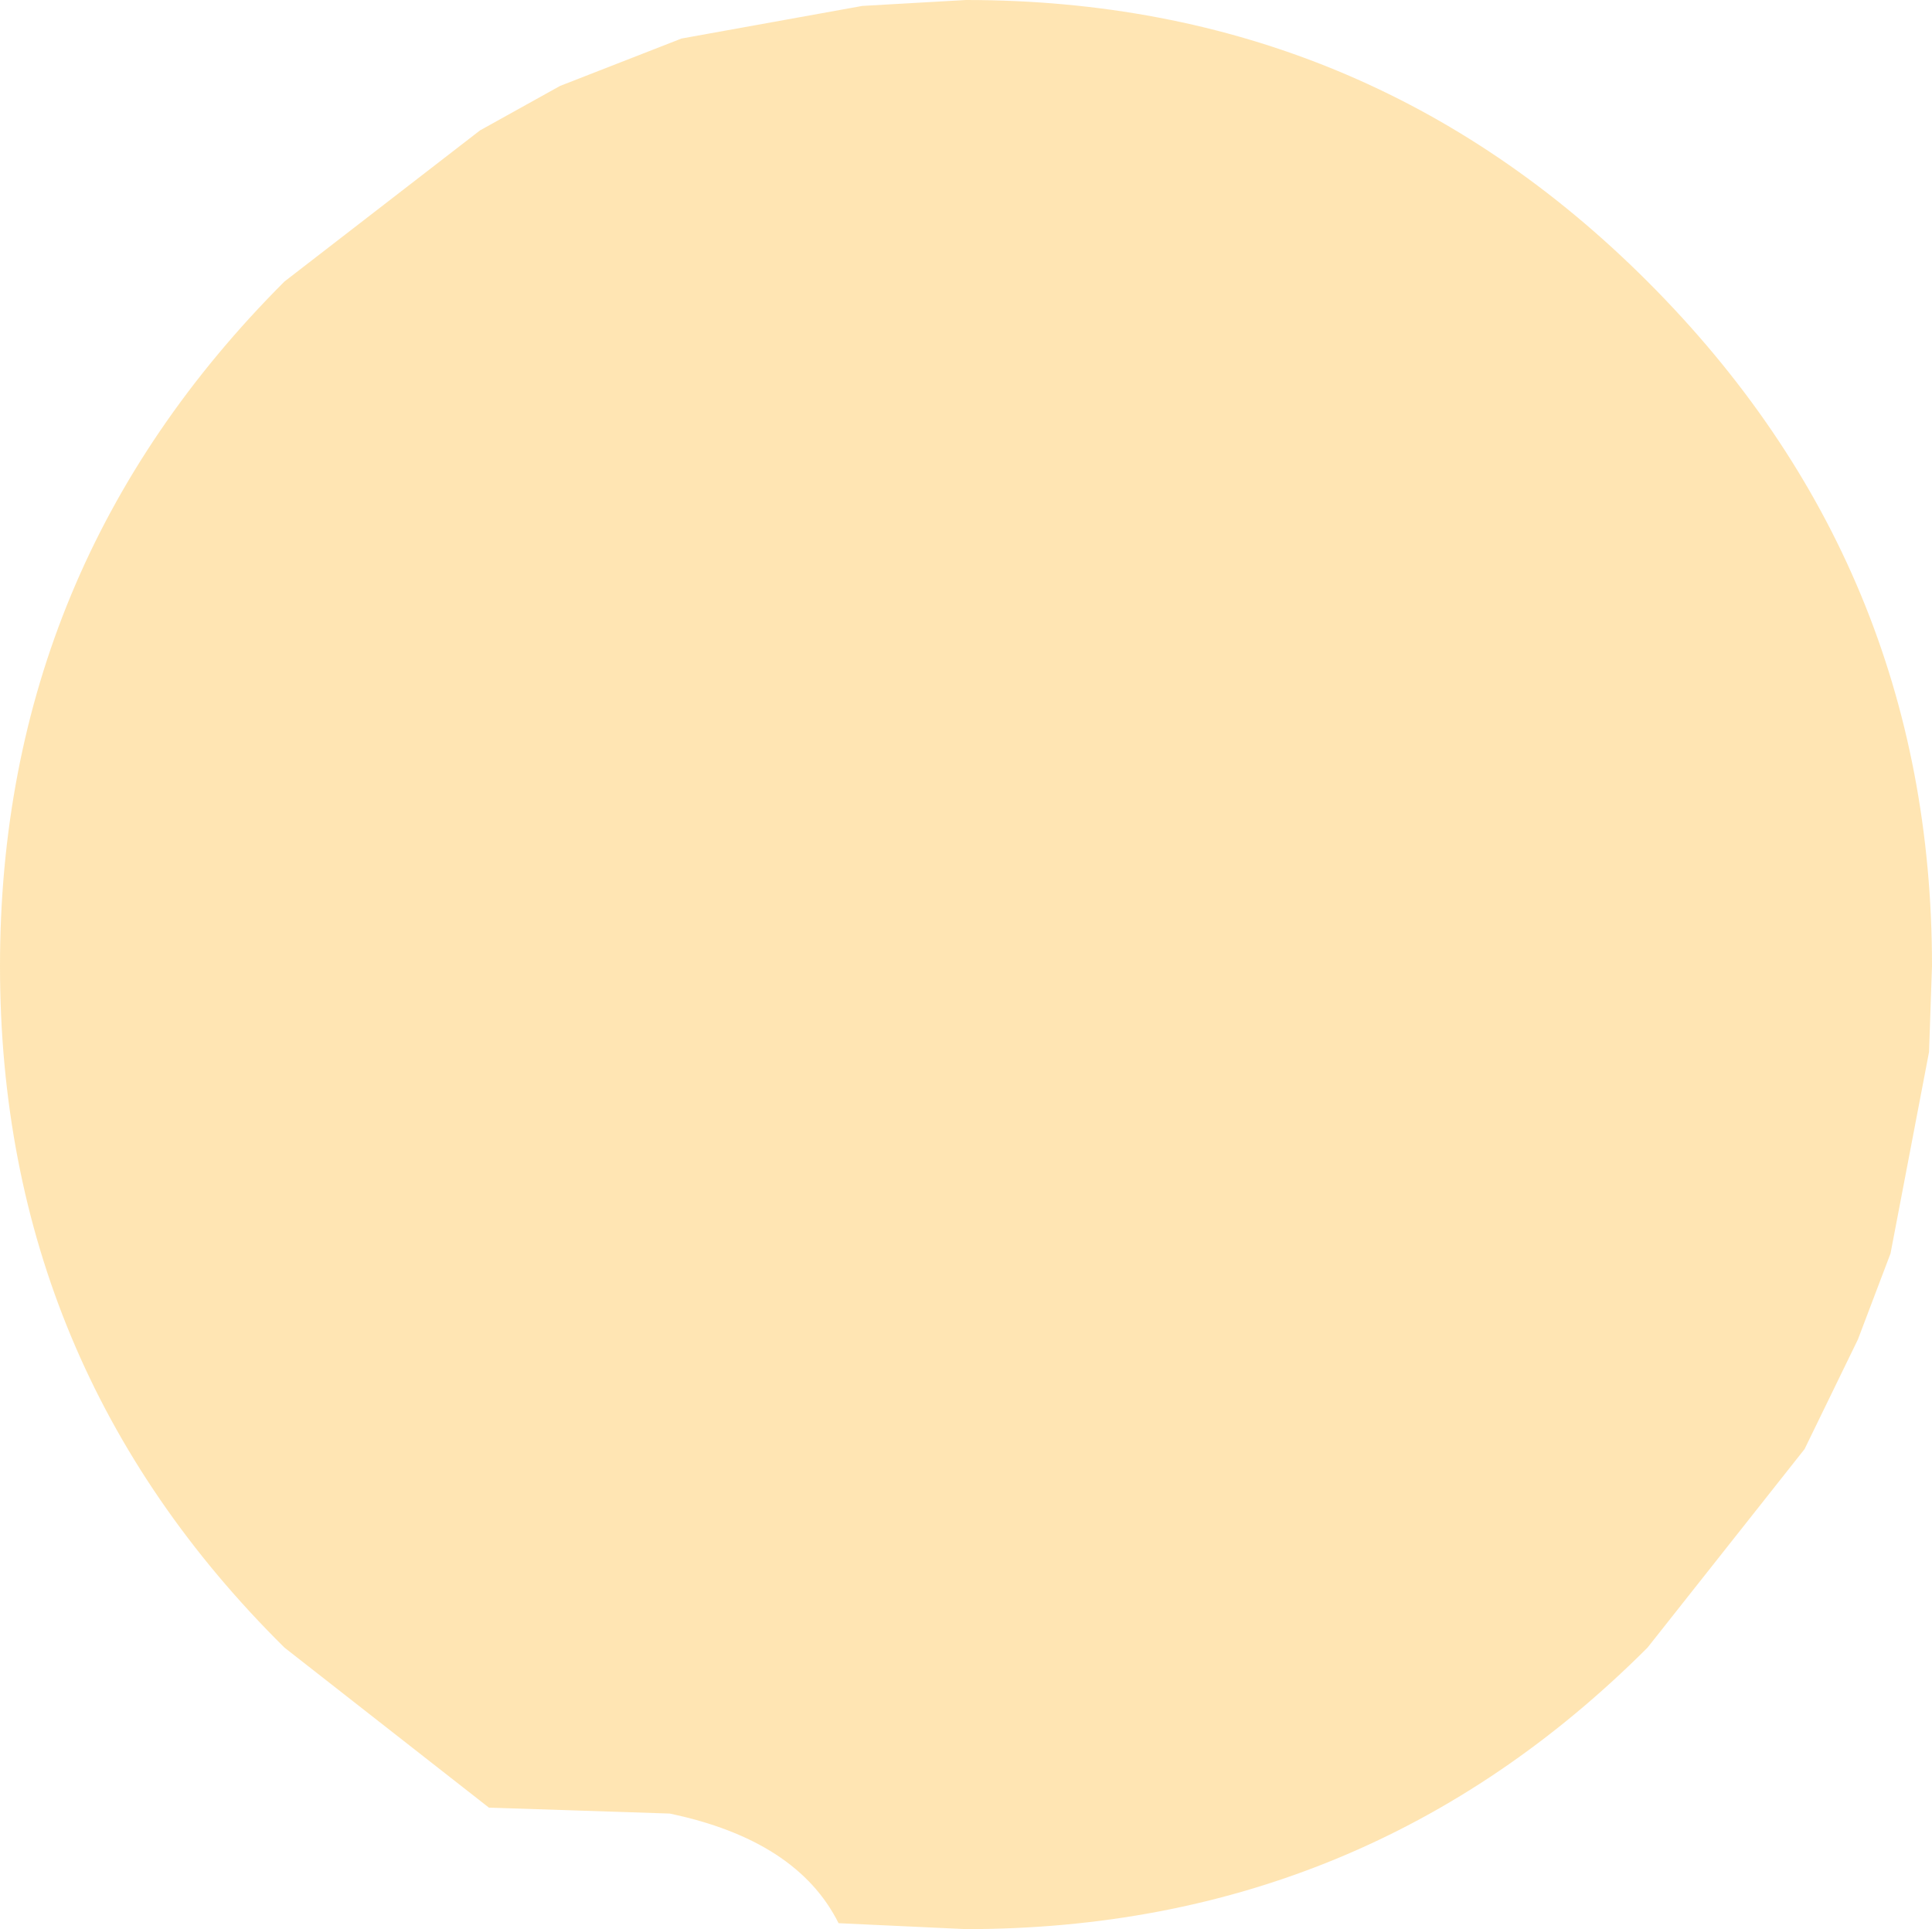 <?xml version="1.0" encoding="UTF-8" standalone="no"?>
<svg xmlns:xlink="http://www.w3.org/1999/xlink" height="32.55px" width="32.6px" xmlns="http://www.w3.org/2000/svg">
  <g transform="matrix(1.0, 0.0, 0.0, 1.0, 16.3, 16.3)">
    <path d="M-8.05 14.2 L-11.5 11.5 Q-16.3 6.75 -16.3 0.0 -16.3 -6.75 -11.5 -11.55 L-8.2 -14.1 -6.85 -14.85 -4.8 -15.65 -1.75 -16.2 0.0 -16.3 Q6.75 -16.3 11.5 -11.55 16.3 -6.75 16.3 0.0 L16.25 1.45 15.6 4.85 15.05 6.3 14.15 8.15 11.5 11.5 Q6.75 16.25 0.0 16.25 L-2.15 16.15 Q-2.85 14.75 -5.0 14.3 L-8.05 14.2" fill="#ffcb68" fill-opacity="0.502" fill-rule="evenodd" stroke="none"/>
  </g>
</svg>
